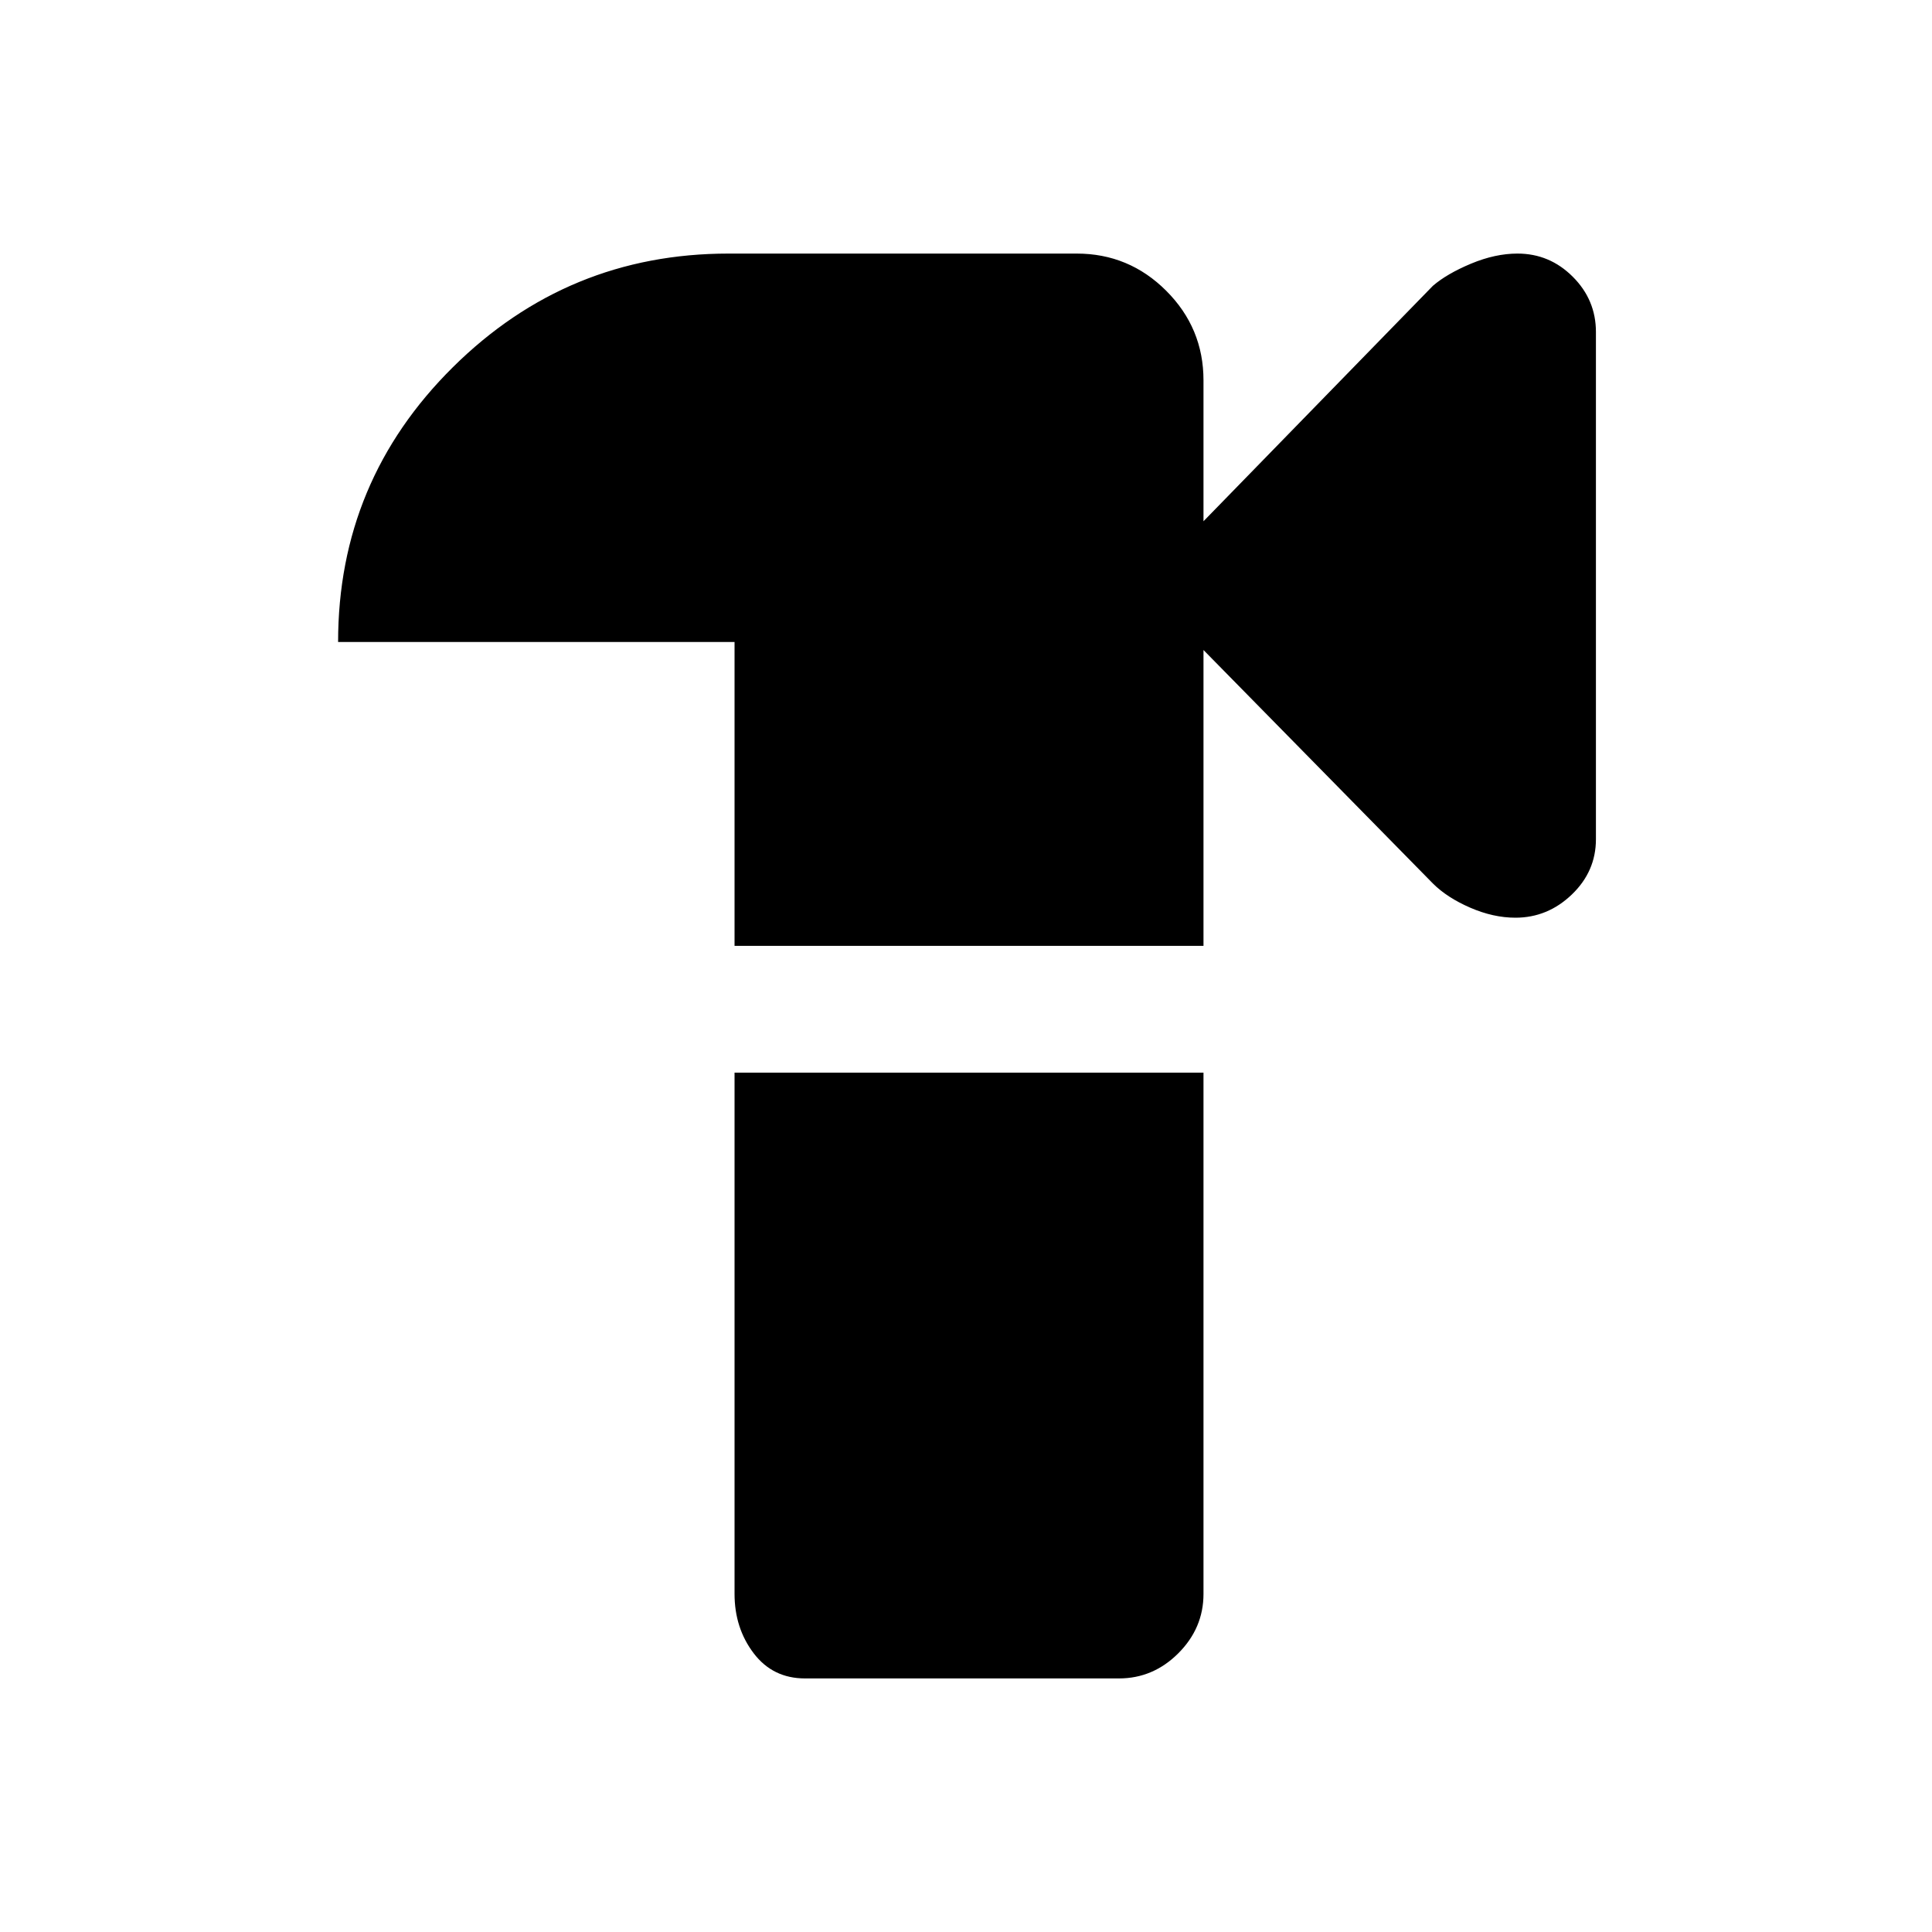 <svg xmlns="http://www.w3.org/2000/svg" height="40" width="40"><path d="M16.667 34.75Q16 34.75 15.604 34.229Q15.208 33.708 15.208 33V22.208H24.917V33Q24.917 33.708 24.396 34.229Q23.875 34.75 23.167 34.75ZM31.375 19Q30.917 19 30.438 18.792Q29.958 18.583 29.667 18.292L24.917 13.458V19.583H15.208V13.292H7Q7 9.958 9.375 7.604Q11.75 5.25 15.083 5.25H22.292Q23.375 5.25 24.146 6.021Q24.917 6.792 24.917 7.875V10.792L29.667 5.917Q29.958 5.667 30.458 5.458Q30.958 5.25 31.417 5.25Q32.083 5.25 32.562 5.729Q33.042 6.208 33.042 6.875V17.375Q33.042 18.042 32.542 18.521Q32.042 19 31.375 19Z"/></svg>